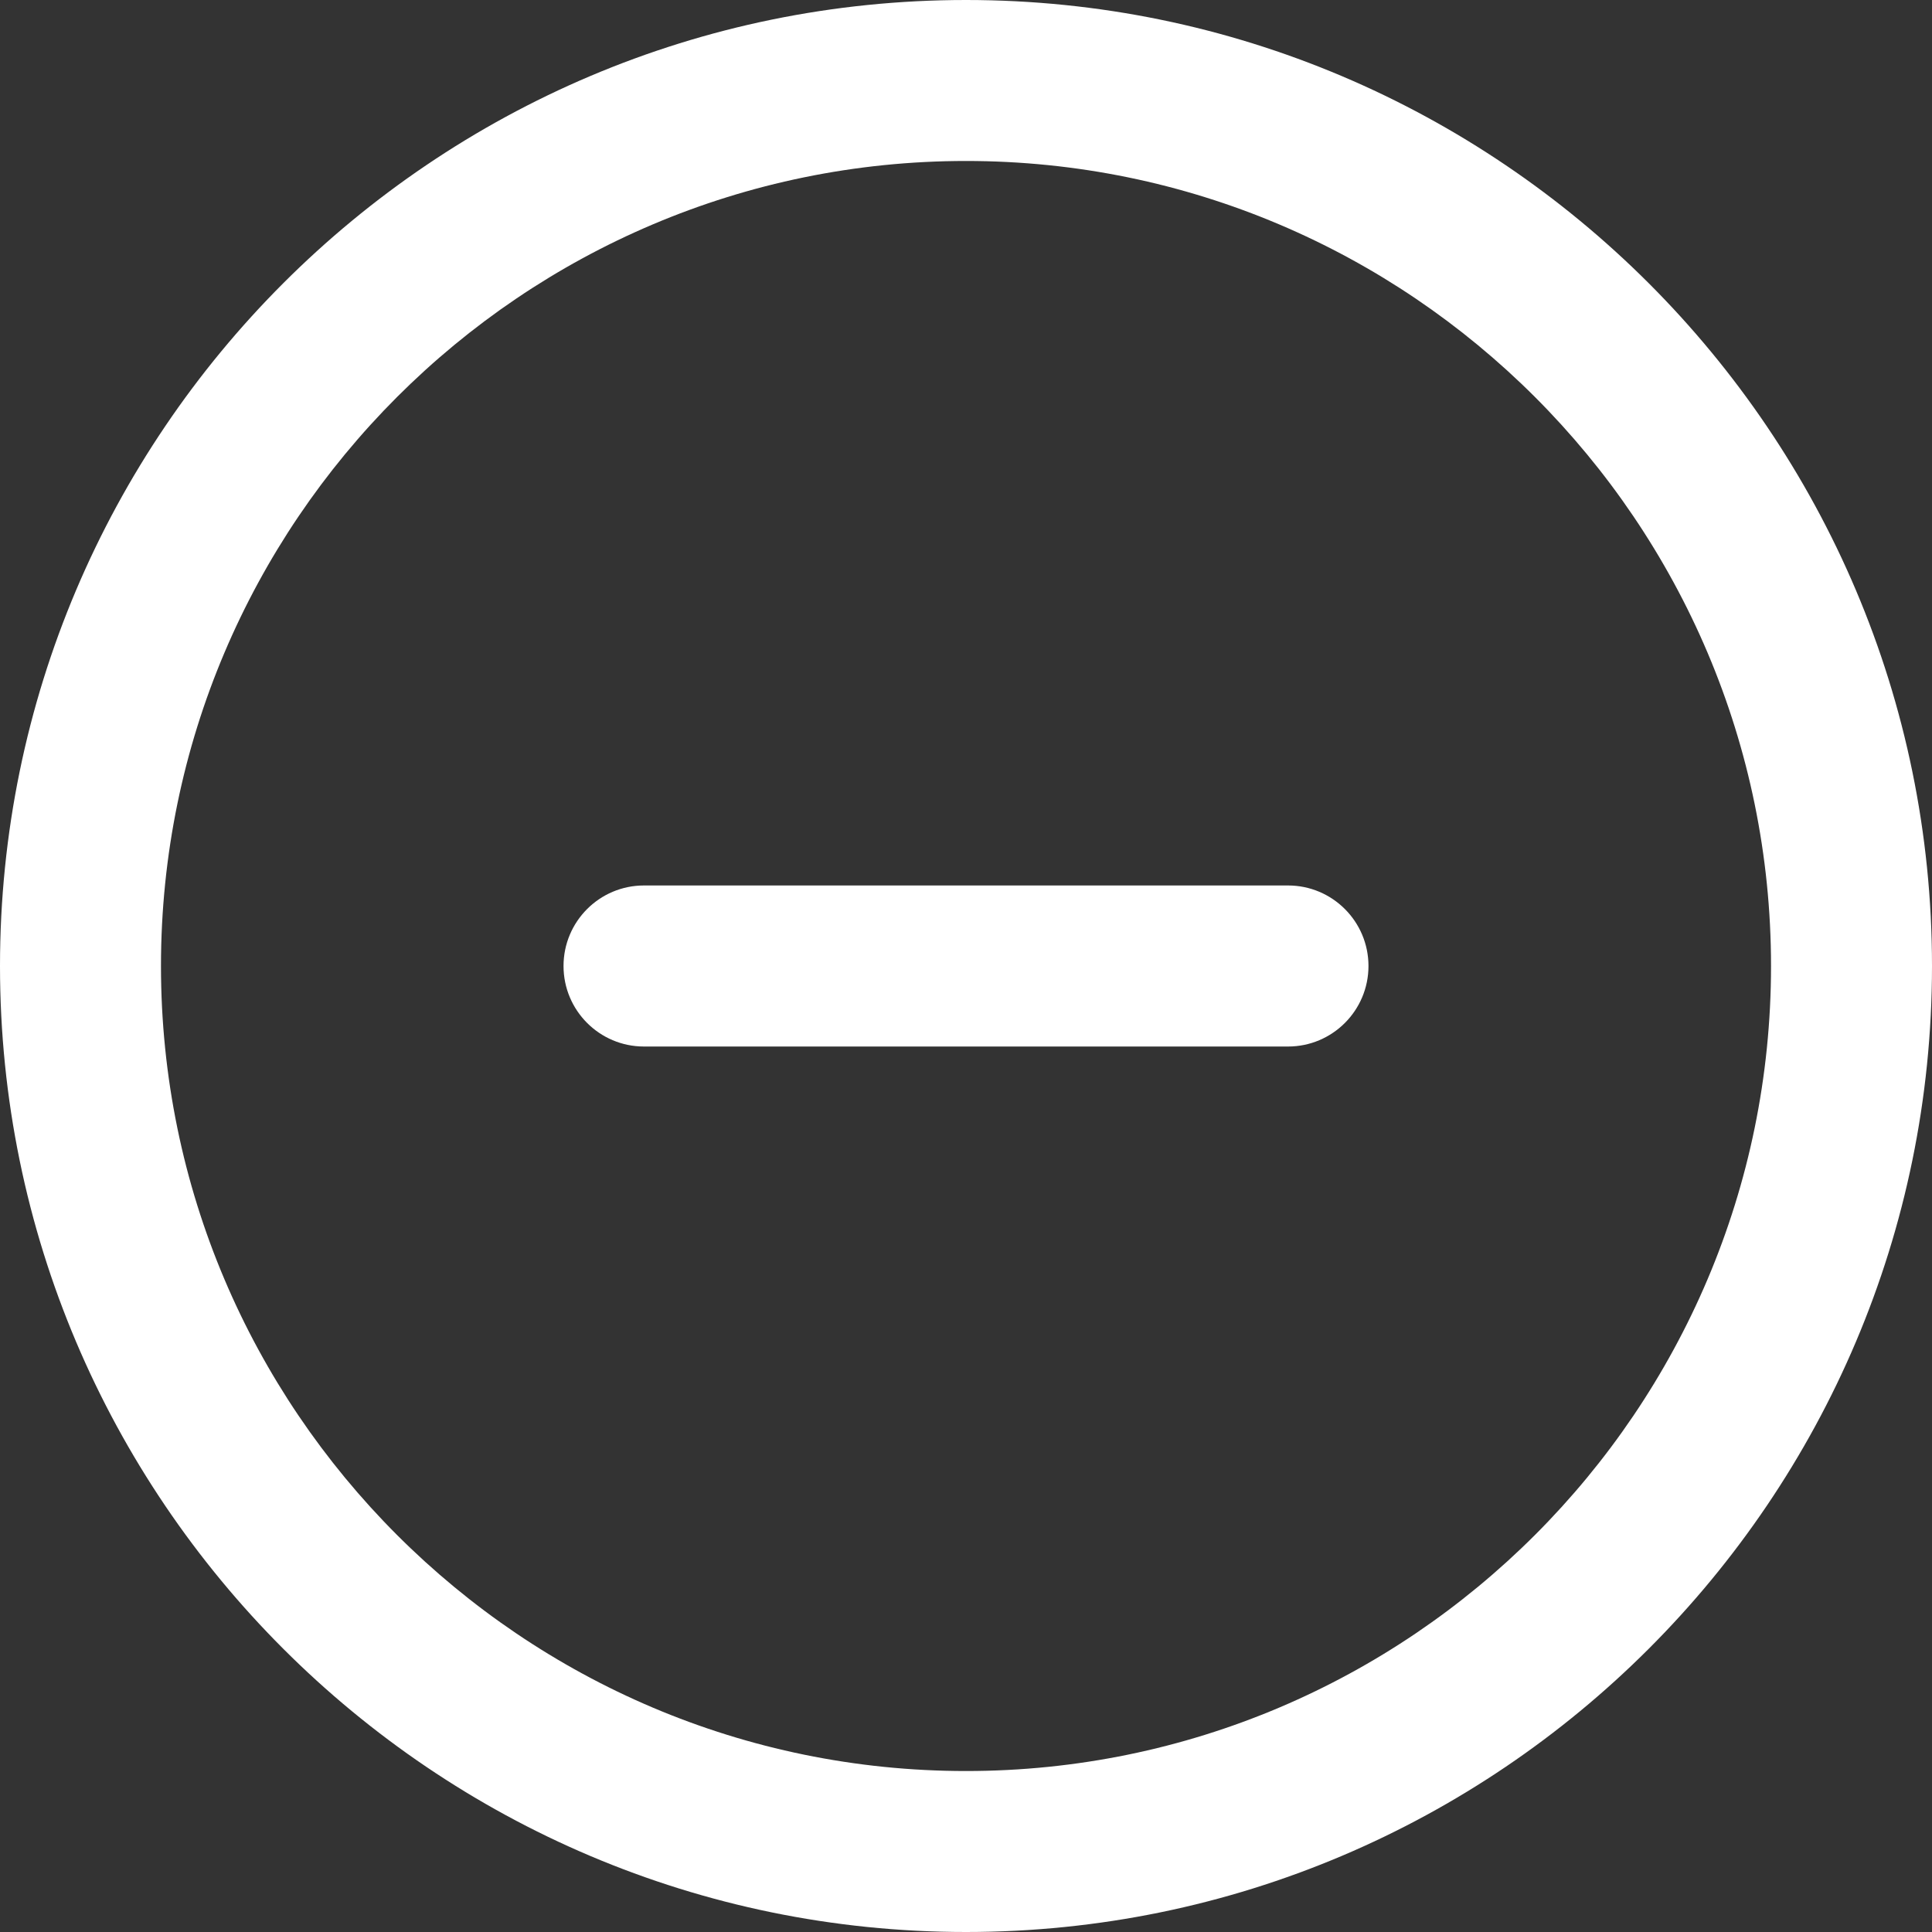 <svg width="25" height="25" viewBox="0 0 25 25" fill="none" xmlns="http://www.w3.org/2000/svg">
<rect x="0" y="0" width="25" height="25" fill="#333333" stroke="none"/>
<g clip-path="url(#clip0_120_29)">
<path d="M12.5 0C5.607 0 0 5.607 0 12.5C0 19.393 5.607 25 12.5 25C19.393 25 25 19.393 25 12.5C25 5.607 19.393 0 12.5 0ZM12.5 22.917C6.756 22.917 2.083 18.244 2.083 12.5C2.083 6.756 6.756 2.083 12.5 2.083C18.244 2.083 22.917 6.756 22.917 12.5C22.917 18.244 18.244 22.917 12.5 22.917ZM17.708 12.5C17.708 13.075 17.242 13.542 16.667 13.542H8.333C7.758 13.542 7.292 13.075 7.292 12.5C7.292 11.925 7.758 11.458 8.333 11.458H16.667C17.242 11.458 17.708 11.925 17.708 12.5Z" fill="white"/>
</g>
<defs>
<clipPath id="clip0_120_29">
<rect width="25" height="25" fill="white"/>
</clipPath>
</defs>
</svg>
